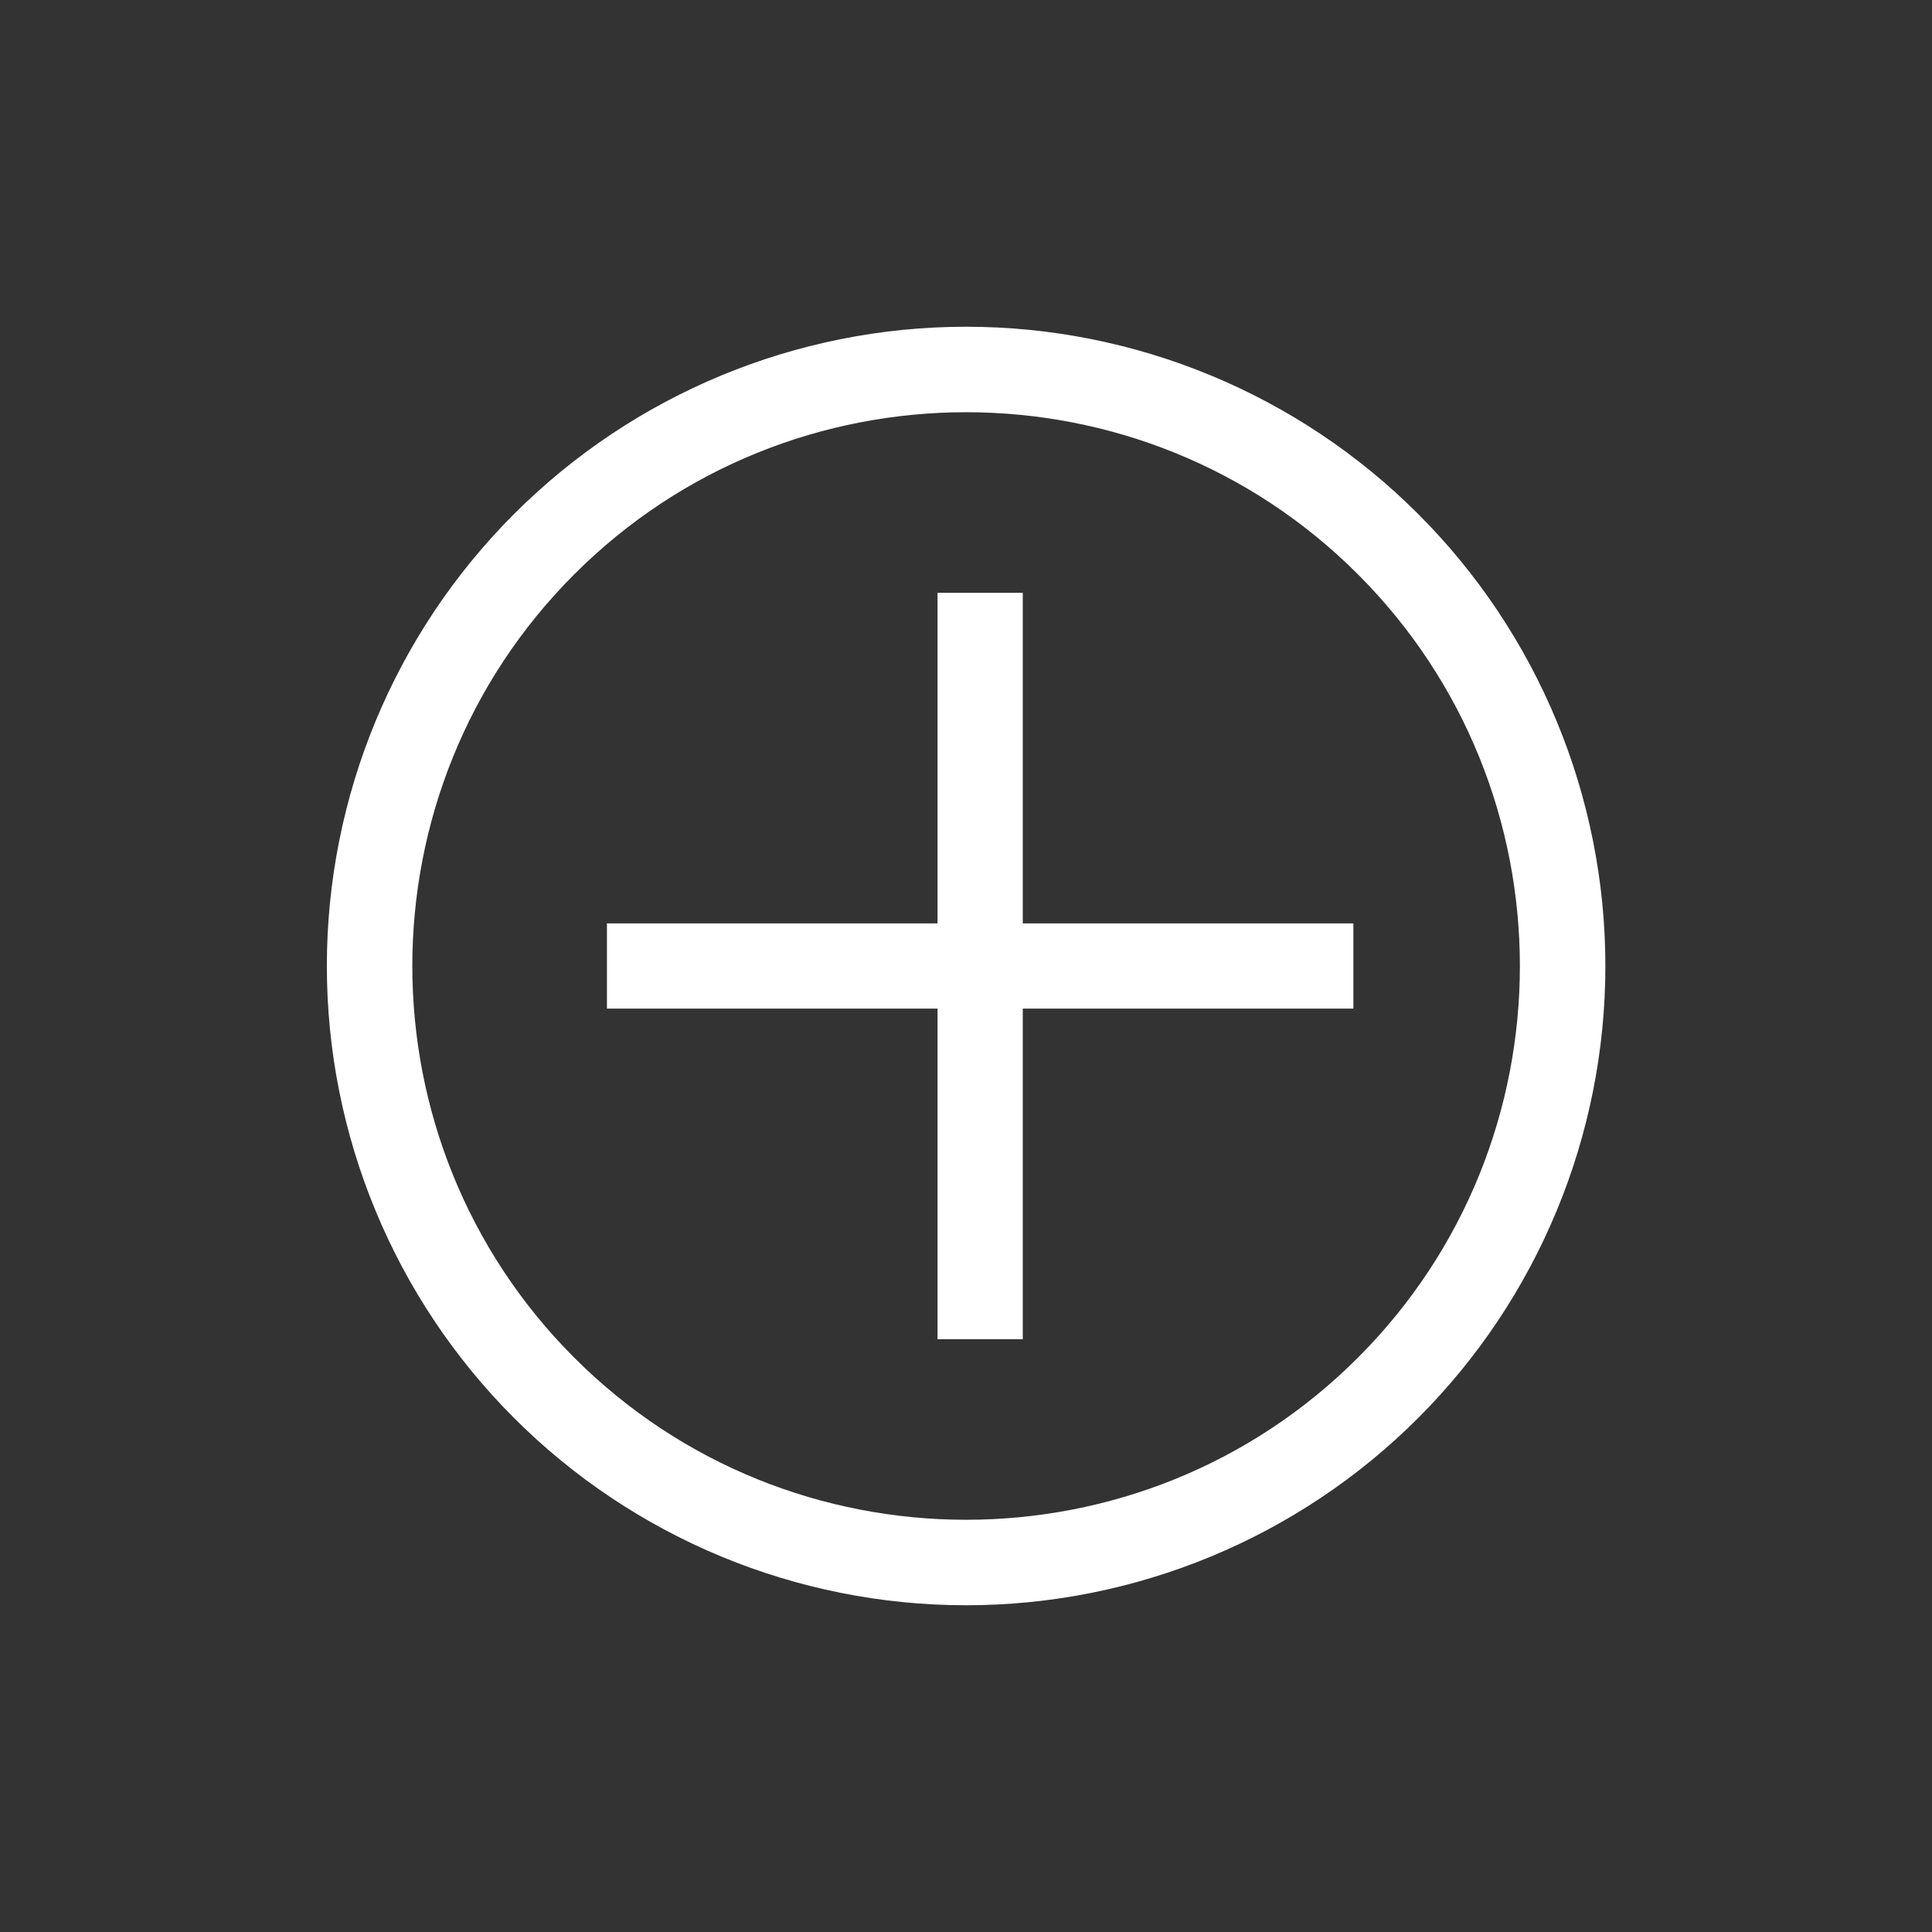 <svg width="34" height="34" viewBox="0 0 34 34" fill="none" xmlns="http://www.w3.org/2000/svg">
<rect x="0" y="0" width="34" height="34" fill="#333333" stroke="none"/>
<g clip-path="url(#clip0_1_142)">
<path d="M16.499 10.432L16.499 16.25L10.681 16.25L10.681 17.75L16.499 17.75L16.499 23.568L17.999 23.568L17.999 17.75L23.817 17.75L23.817 16.25H17.999L17.999 10.432L16.499 10.432Z" fill="white"/>
<path d="M17.002 5.75C14.018 5.75 11.157 6.935 9.047 9.045C6.937 11.155 5.752 14.016 5.752 17C5.752 19.984 6.937 22.845 9.047 24.955C11.157 27.065 14.018 28.25 17.002 28.25C19.985 28.25 22.847 27.065 24.957 24.955C27.067 22.845 28.252 19.984 28.252 17C28.252 14.016 27.067 11.155 24.957 9.045C22.847 6.935 19.985 5.75 17.002 5.75ZM23.896 23.894C20.095 27.696 13.909 27.696 10.107 23.894C6.306 20.093 6.306 13.907 10.107 10.106C13.909 6.304 20.095 6.304 23.896 10.106C27.698 13.907 27.698 20.093 23.896 23.894Z" fill="white"/>
</g>
<defs>
<clipPath id="clip0_1_142">
<rect width="24" height="24" fill="white" transform="translate(0.031 17) rotate(-45)"/>
</clipPath>
</defs>
</svg>
